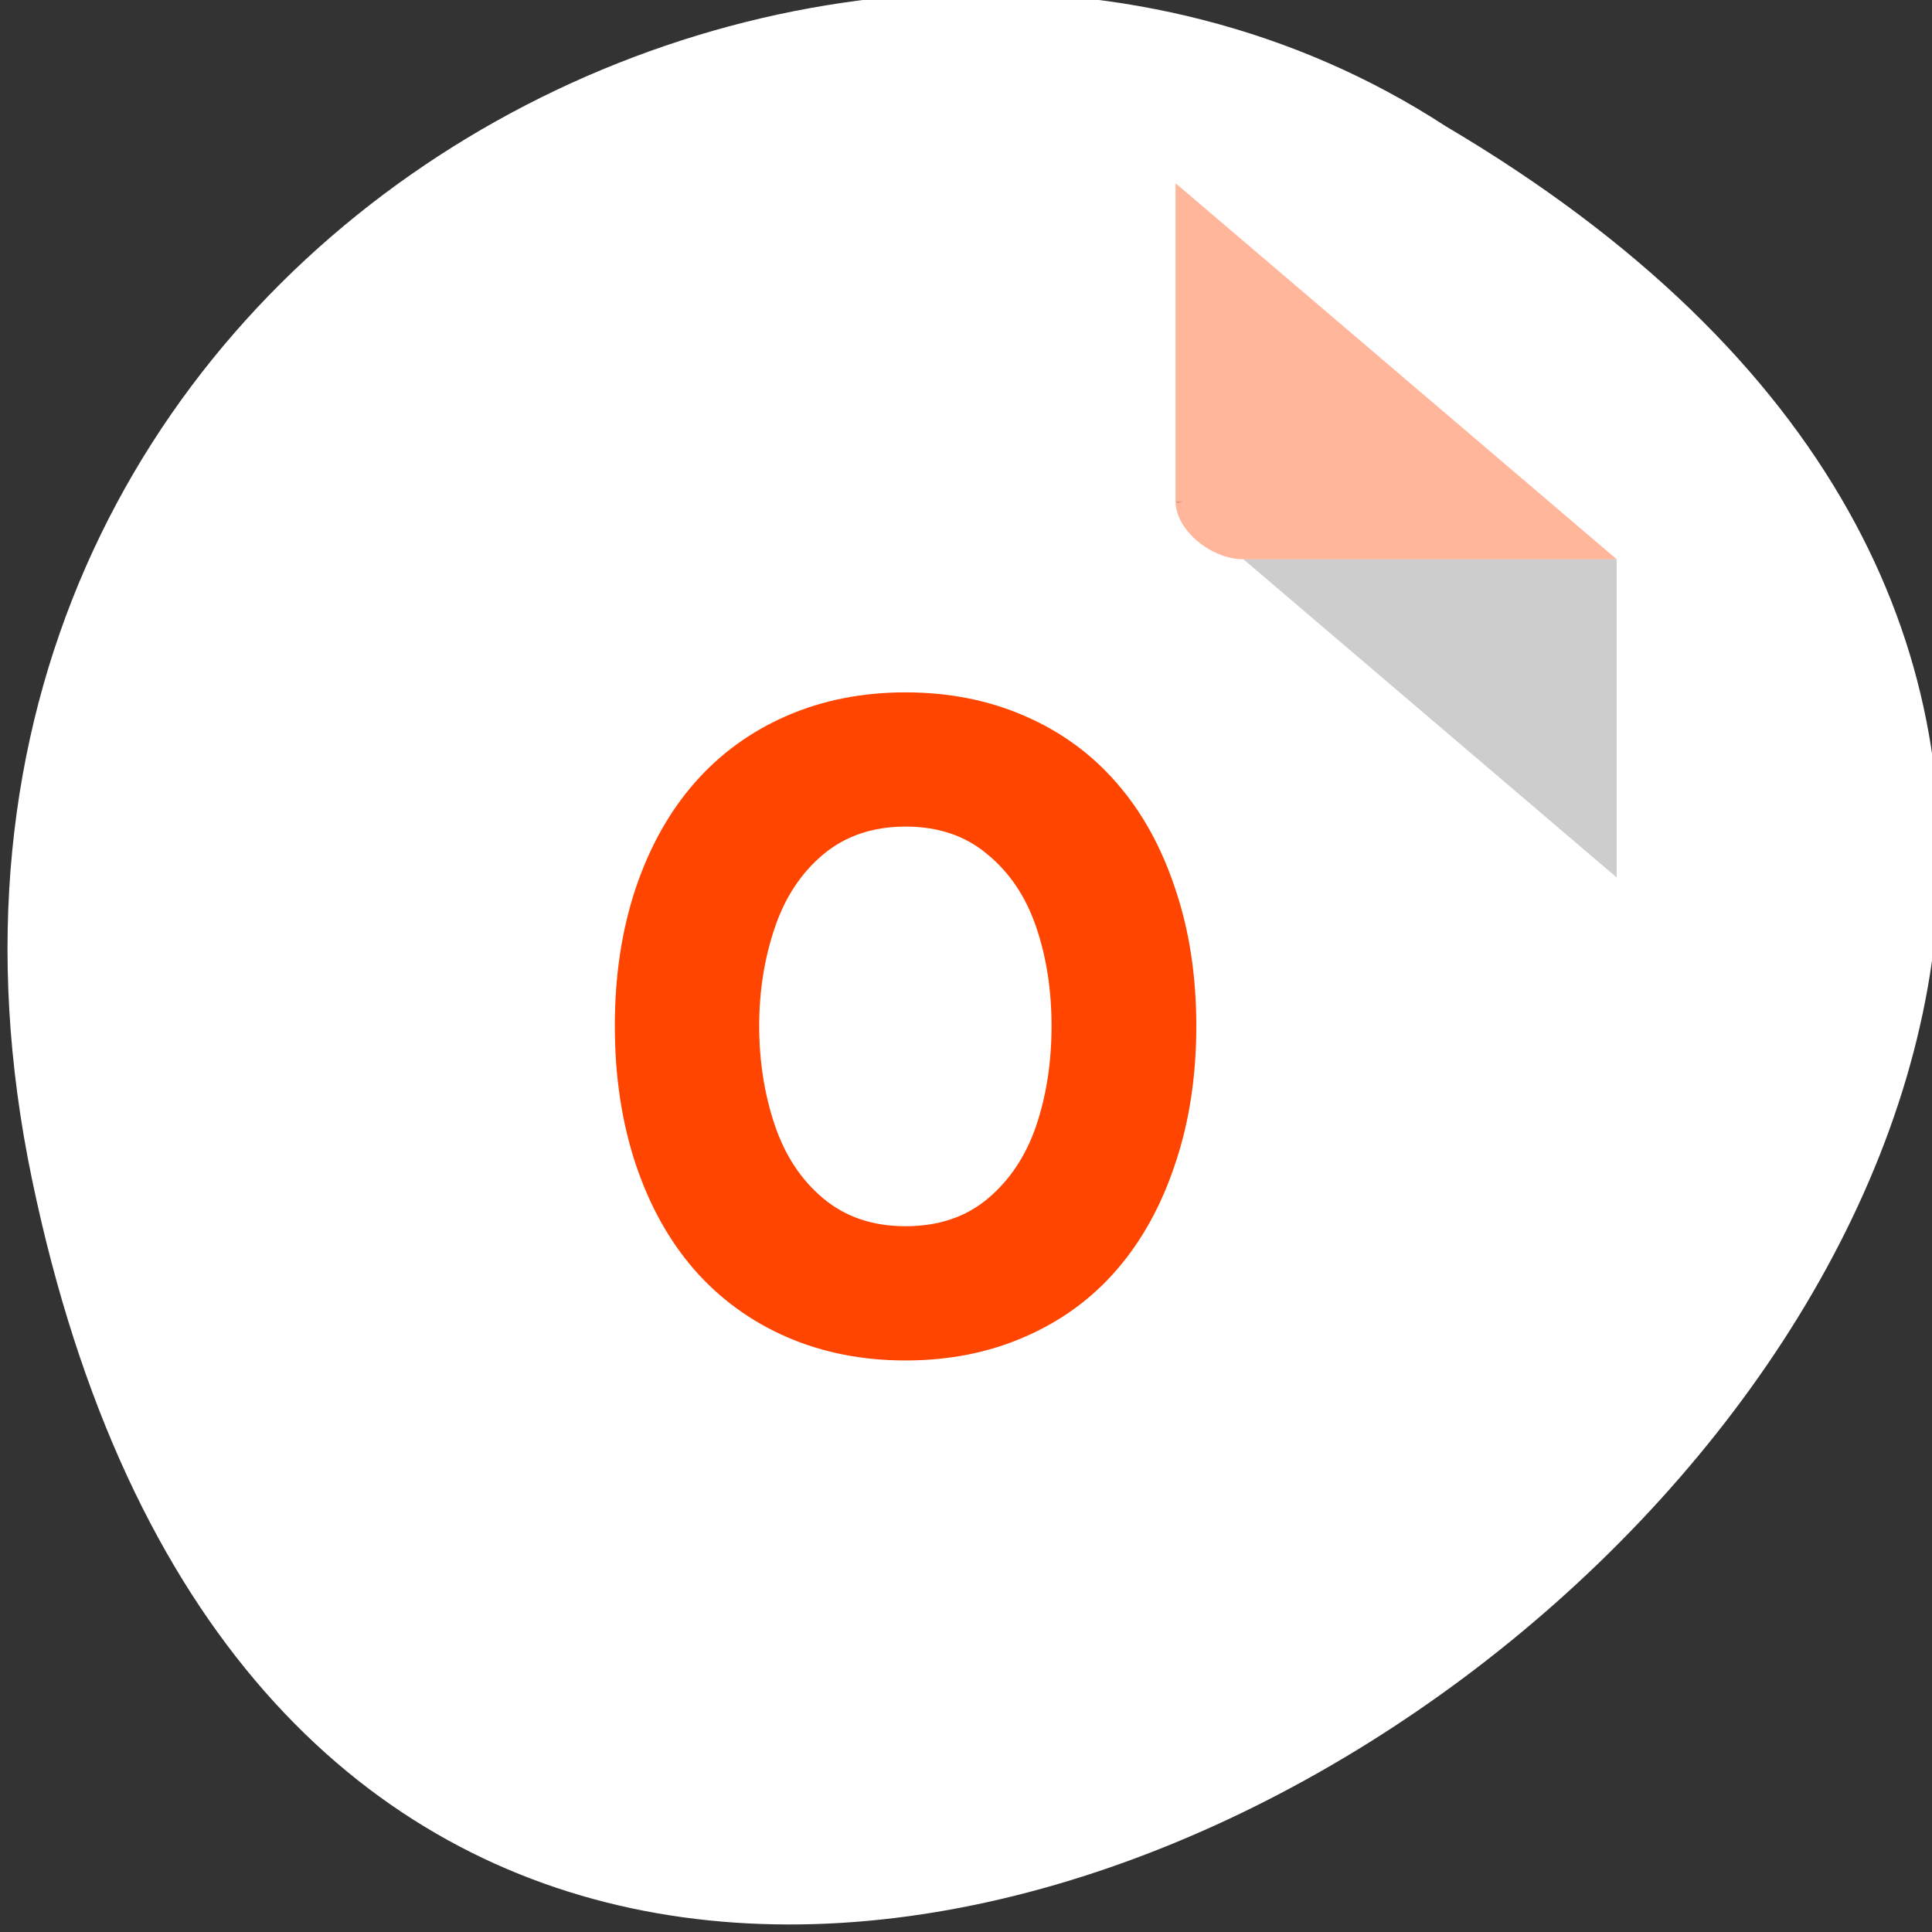 <svg xmlns="http://www.w3.org/2000/svg" viewBox="0 0 256 256"><rect x="0" y="0" width="256" height="256" fill="#333333" stroke="none"/><g transform="translate(0.997 -797.36)"><path d="m 3.25 953.66 c 49.981 239.91 393.86 -17.642 187.29 -139.59 -80.25 -52.27 -213 16.2 -187.29 139.59 z" style="fill:#ffffff;color:#000"/><g transform="matrix(4.496 0 0 3.833 24.385 817.8)"><path d="M 29,12 29.062,12.062 29.219,12 29,12 z m 2,2 11,11 0,-11 -11,0 z" style="fill-opacity:0.196"/><path d="m 29 1 l 13 13 h -11 c -0.971 0 -2 -1.029 -2 -2 v -11 z" style="fill:#ff4500;fill-opacity:0.392"/></g><path d="m 31.396 5.187 c 3.484 0 6.674 0.63 9.57 1.889 2.918 1.26 5.389 3.056 7.414 5.388 2.047 2.333 3.625 5.179 4.736 8.538 1.132 3.336 1.698 7.02 1.698 11.06 0 4.04 -0.566 7.733 -1.698 11.09 -1.111 3.359 -2.689 6.217 -4.736 8.573 -2.025 2.333 -4.496 4.129 -7.414 5.388 -2.896 1.26 -6.086 1.889 -9.57 1.889 -3.484 0 -6.674 -0.63 -9.57 -1.889 -2.896 -1.26 -5.378 -3.067 -7.447 -5.423 -2.047 -2.356 -3.625 -5.202 -4.736 -8.538 -1.111 -3.359 -1.666 -7.06 -1.666 -11.09 0 -4.04 0.555 -7.721 1.666 -11.06 1.132 -3.359 2.722 -6.205 4.769 -8.538 2.047 -2.333 4.518 -4.129 7.414 -5.388 2.896 -1.26 6.086 -1.889 9.57 -1.889 z m 0 10.812 c -2.635 0 -4.845 0.746 -6.63 2.239 -1.786 1.493 -3.092 3.476 -3.919 5.948 -0.827 2.449 -1.241 5.074 -1.241 7.873 0 2.823 0.414 5.47 1.241 7.943 0.827 2.473 2.134 4.455 3.919 5.948 1.786 1.493 3.996 2.239 6.63 2.239 2.635 0 4.834 -0.735 6.598 -2.204 1.786 -1.493 3.092 -3.452 3.919 -5.878 0.827 -2.449 1.241 -5.132 1.241 -8.05 0 -2.893 -0.414 -5.552 -1.241 -7.978 -0.827 -2.426 -2.134 -4.374 -3.919 -5.843 -1.764 -1.493 -3.963 -2.239 -6.598 -2.239 z" transform="matrix(1.645 0 0 1.645 67.35 880.57)" style="fill:#ff4500"/></g></svg>